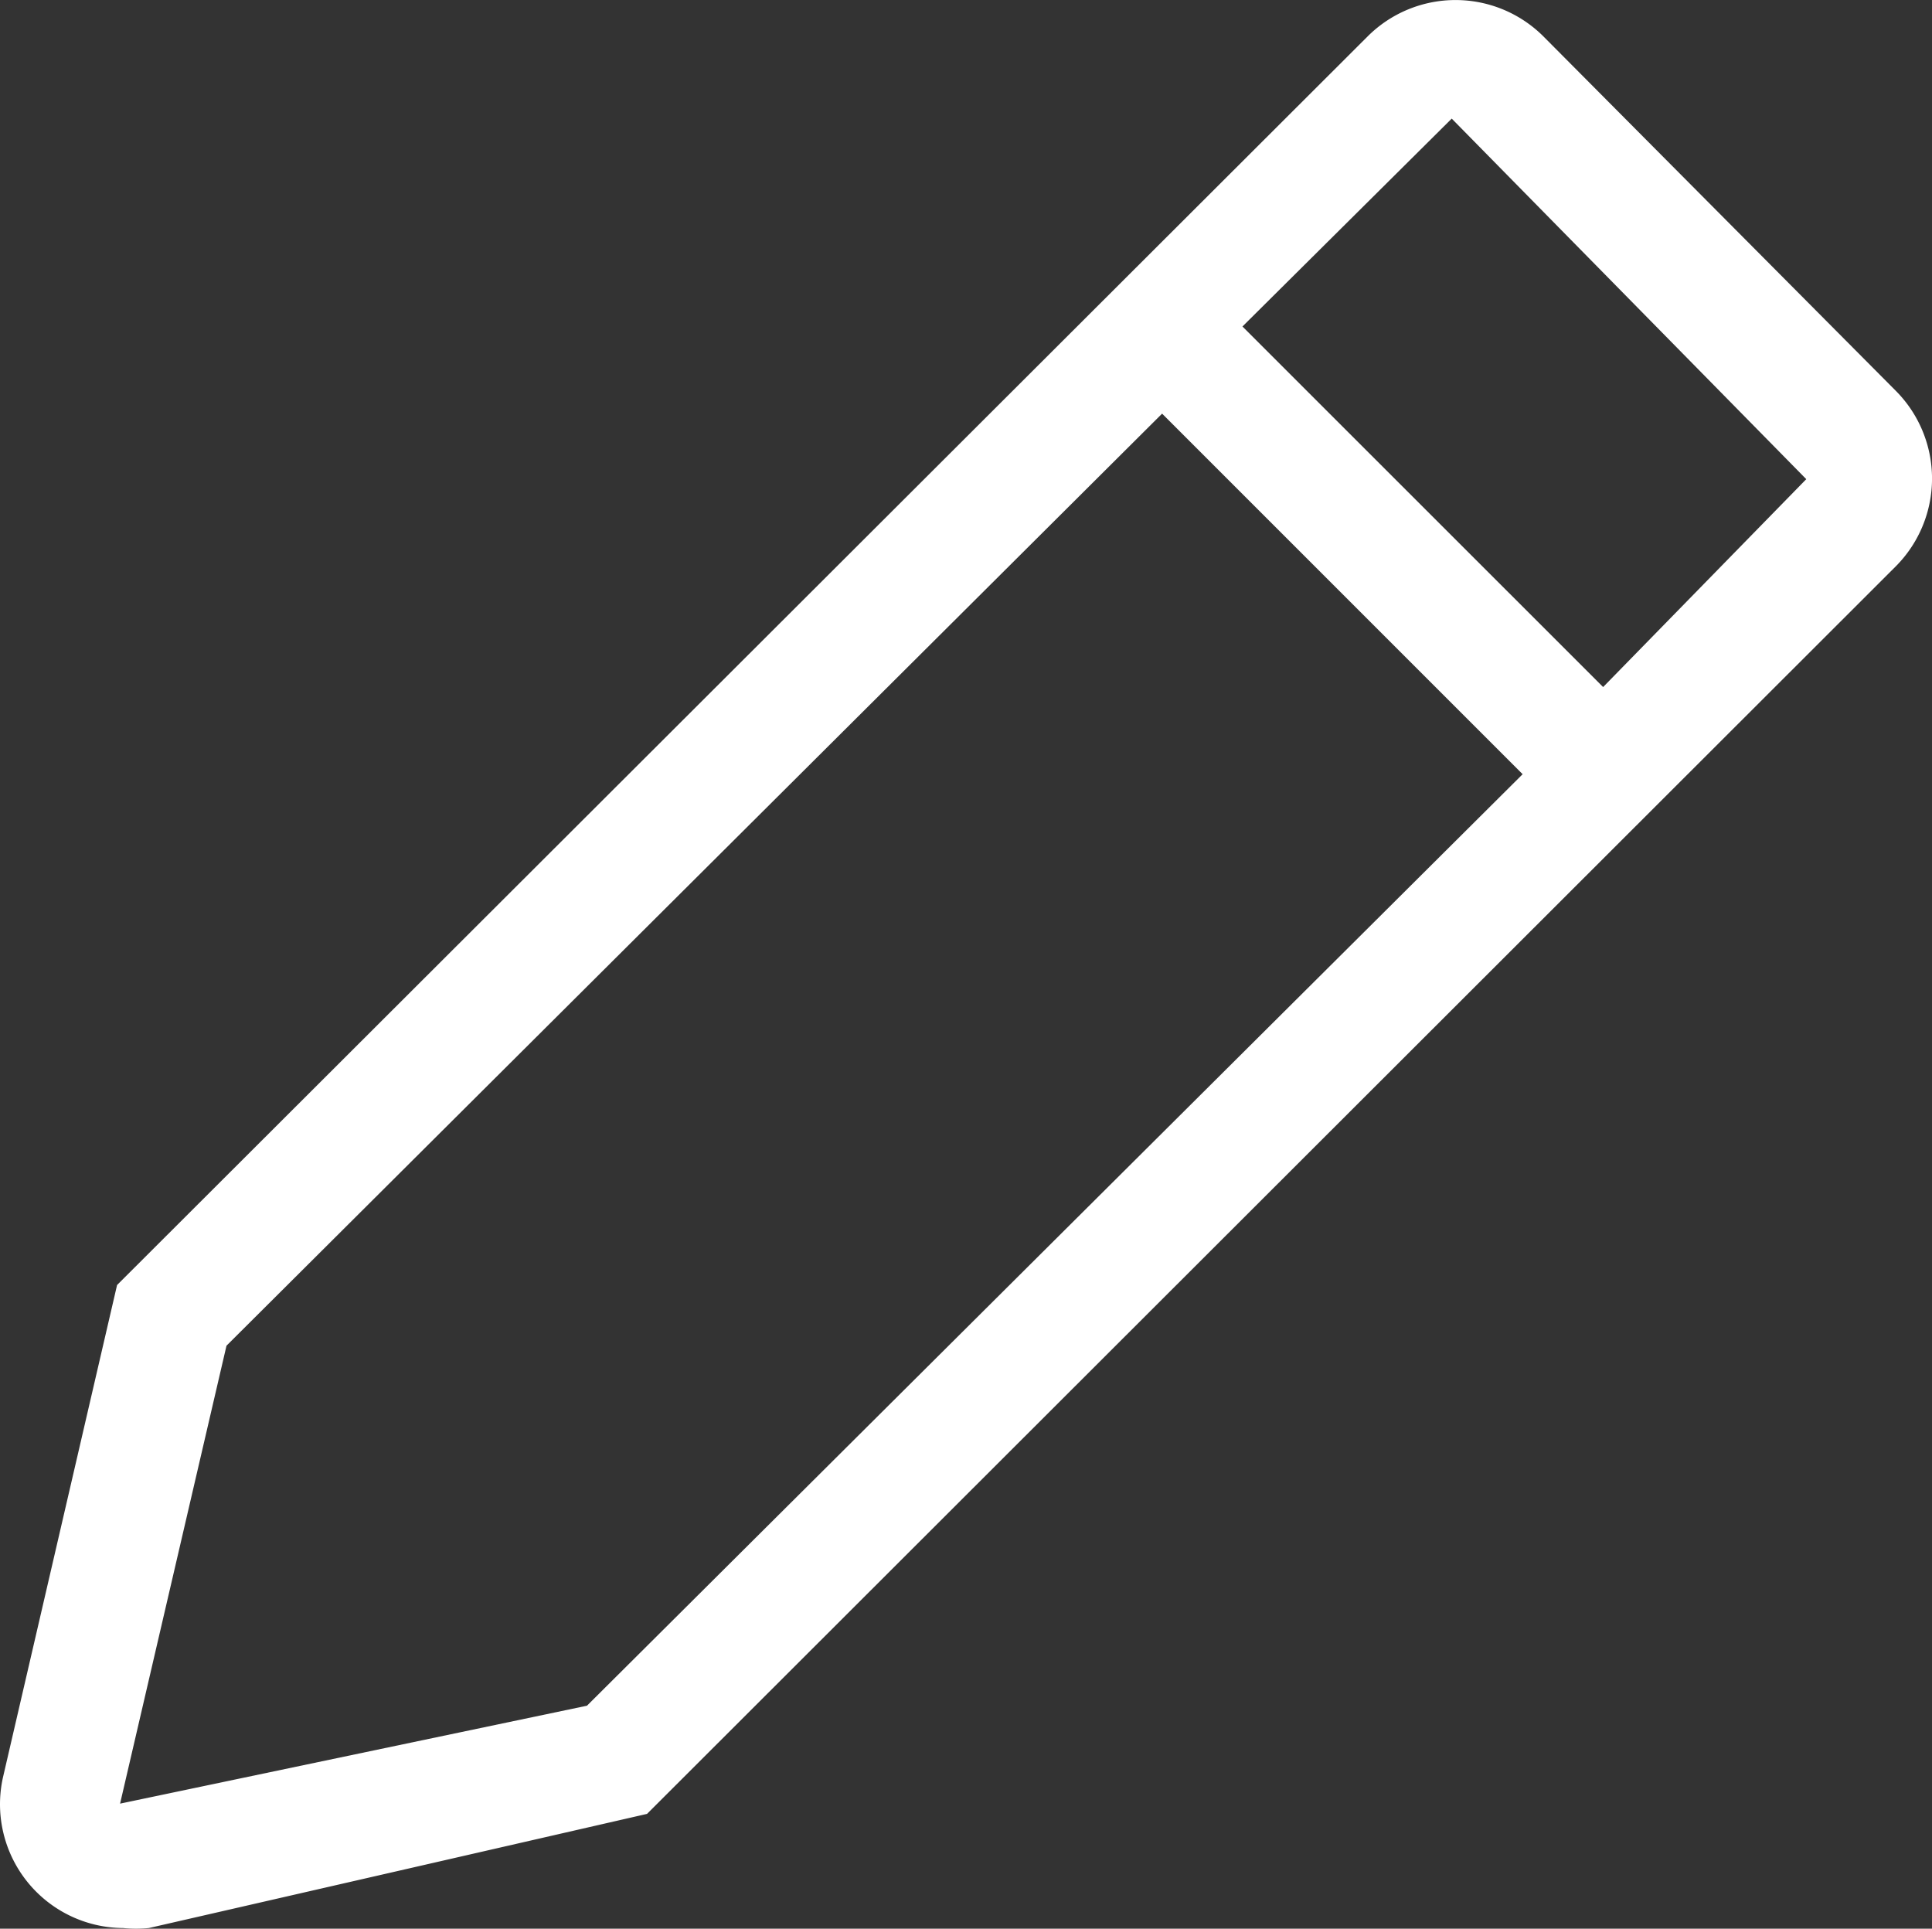 <svg xmlns="http://www.w3.org/2000/svg" width="29.044" height="28.993" viewBox="0 0 29.044 28.993">
  <rect x="0" y="0" width="29.044" height="28.993" fill="#333333" stroke="none"/>
  <path id="edit-line" d="M30.822,7.692l-5.3-5.33a1.87,1.87,0,0,0-2.638,0L4.082,21.134,2.365,28.542A1.861,1.861,0,0,0,4.172,30.8a1.933,1.933,0,0,0,.388,0l7.489-1.716L30.822,10.33A1.87,1.87,0,0,0,30.822,7.692ZM11.146,27.458,4.127,28.93l1.6-6.884L19.792,8.035l5.42,5.42ZM26.422,12.145,21,6.725,24.146,3.6l5.33,5.42Z" transform="translate(-2.322 -1.817)" fill="#fff"/>
</svg>
